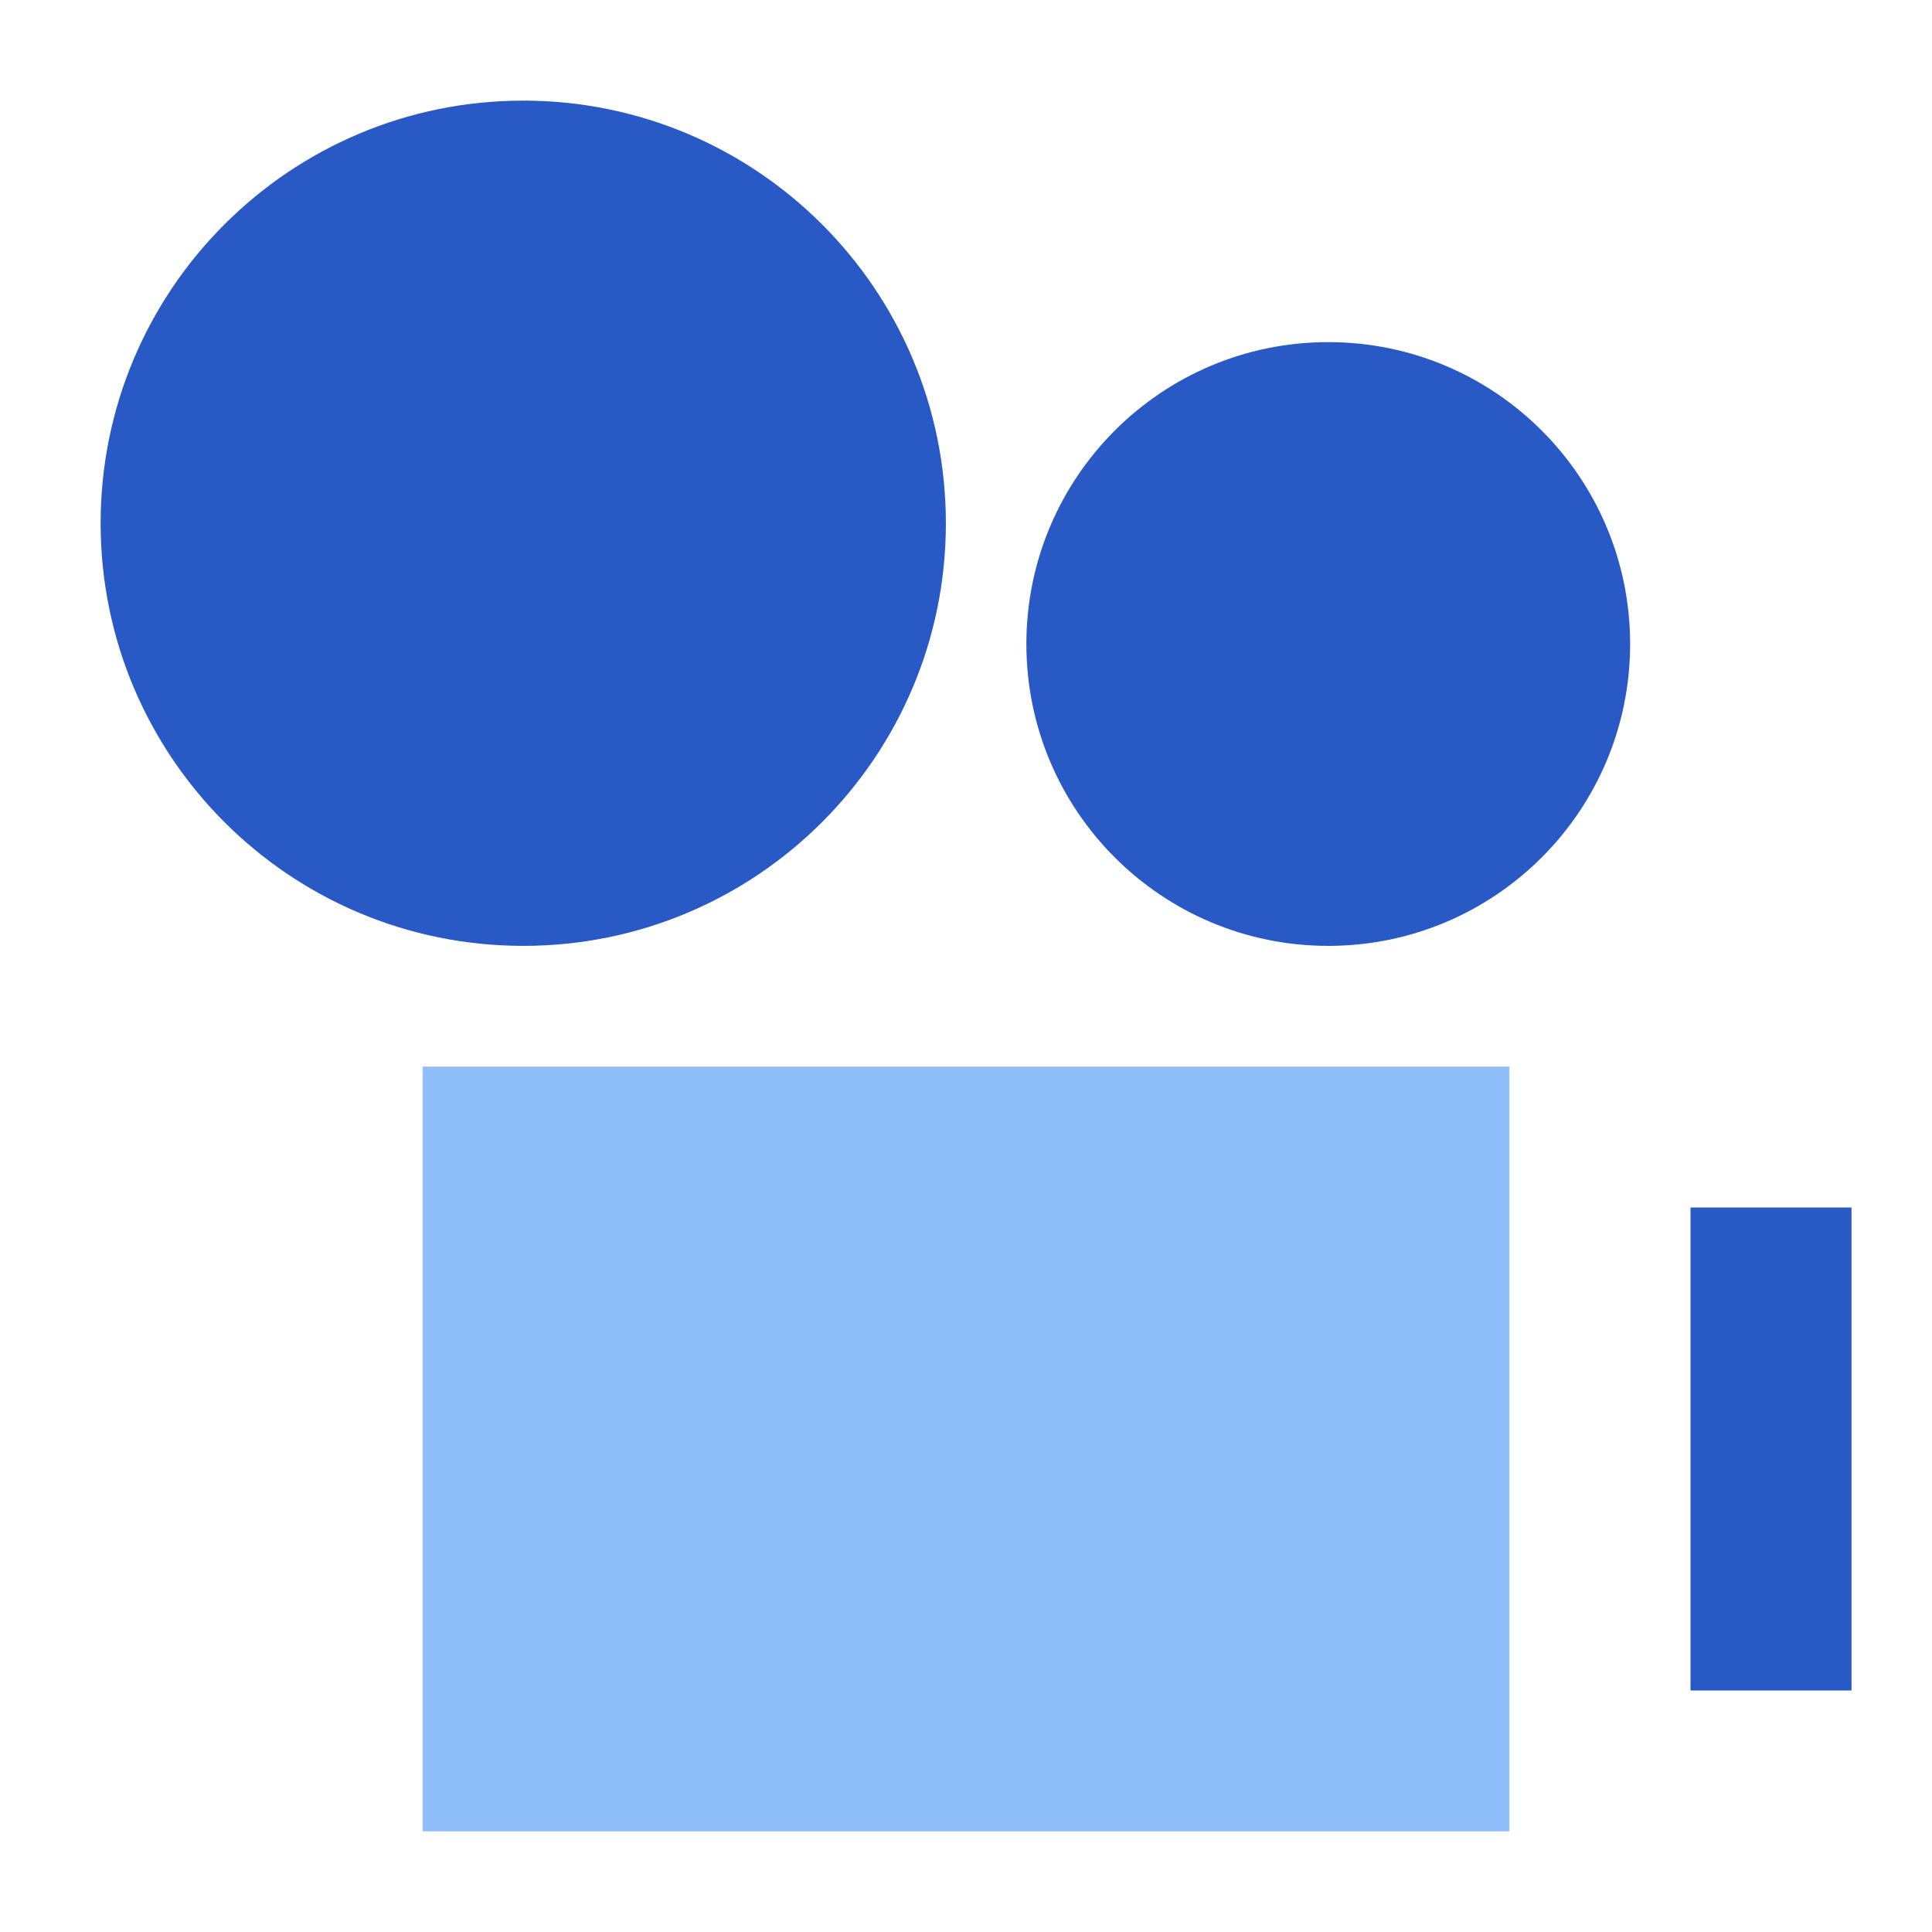 <svg xmlns="http://www.w3.org/2000/svg" fill="none" viewBox="0 0 24 24" id="Camera-Video--Streamline-Sharp">
  <desc>
    Camera Video Streamline Icon: https://streamlinehq.com
  </desc>
  <g id="camera-video--film-television-tv-camera-movies-video-recorder">
    <path id="Union" fill="#2859c5" d="M6.5 1.25c-2.899 0 -5.25 2.351 -5.25 5.25 0 2.9 2.351 5.25 5.25 5.25 2.9 0 5.25 -2.35 5.25 -5.25 0 -2.899 -2.35 -5.25 -5.25 -5.25Z" stroke-width="1"></path>
    <path id="Union_2" fill="#2859c5" d="M16.5 4.25c-2.071 0 -3.75 1.679 -3.75 3.75 0 2.071 1.679 3.75 3.75 3.75s3.75 -1.679 3.75 -3.75c0 -2.071 -1.679 -3.75 -3.75 -3.75Z" stroke-width="1"></path>
    <path id="Union_3" fill="#8fbffa" d="M18.75 13.25H5.25v9.5h13.5v-9.5Z" stroke-width="1"></path>
    <path id="Vector 1512 (Stroke)" fill="#2859c5" fill-rule="evenodd" d="M21 21v-6h2v6h-2Z" clip-rule="evenodd" stroke-width="1"></path>
  </g>
</svg>